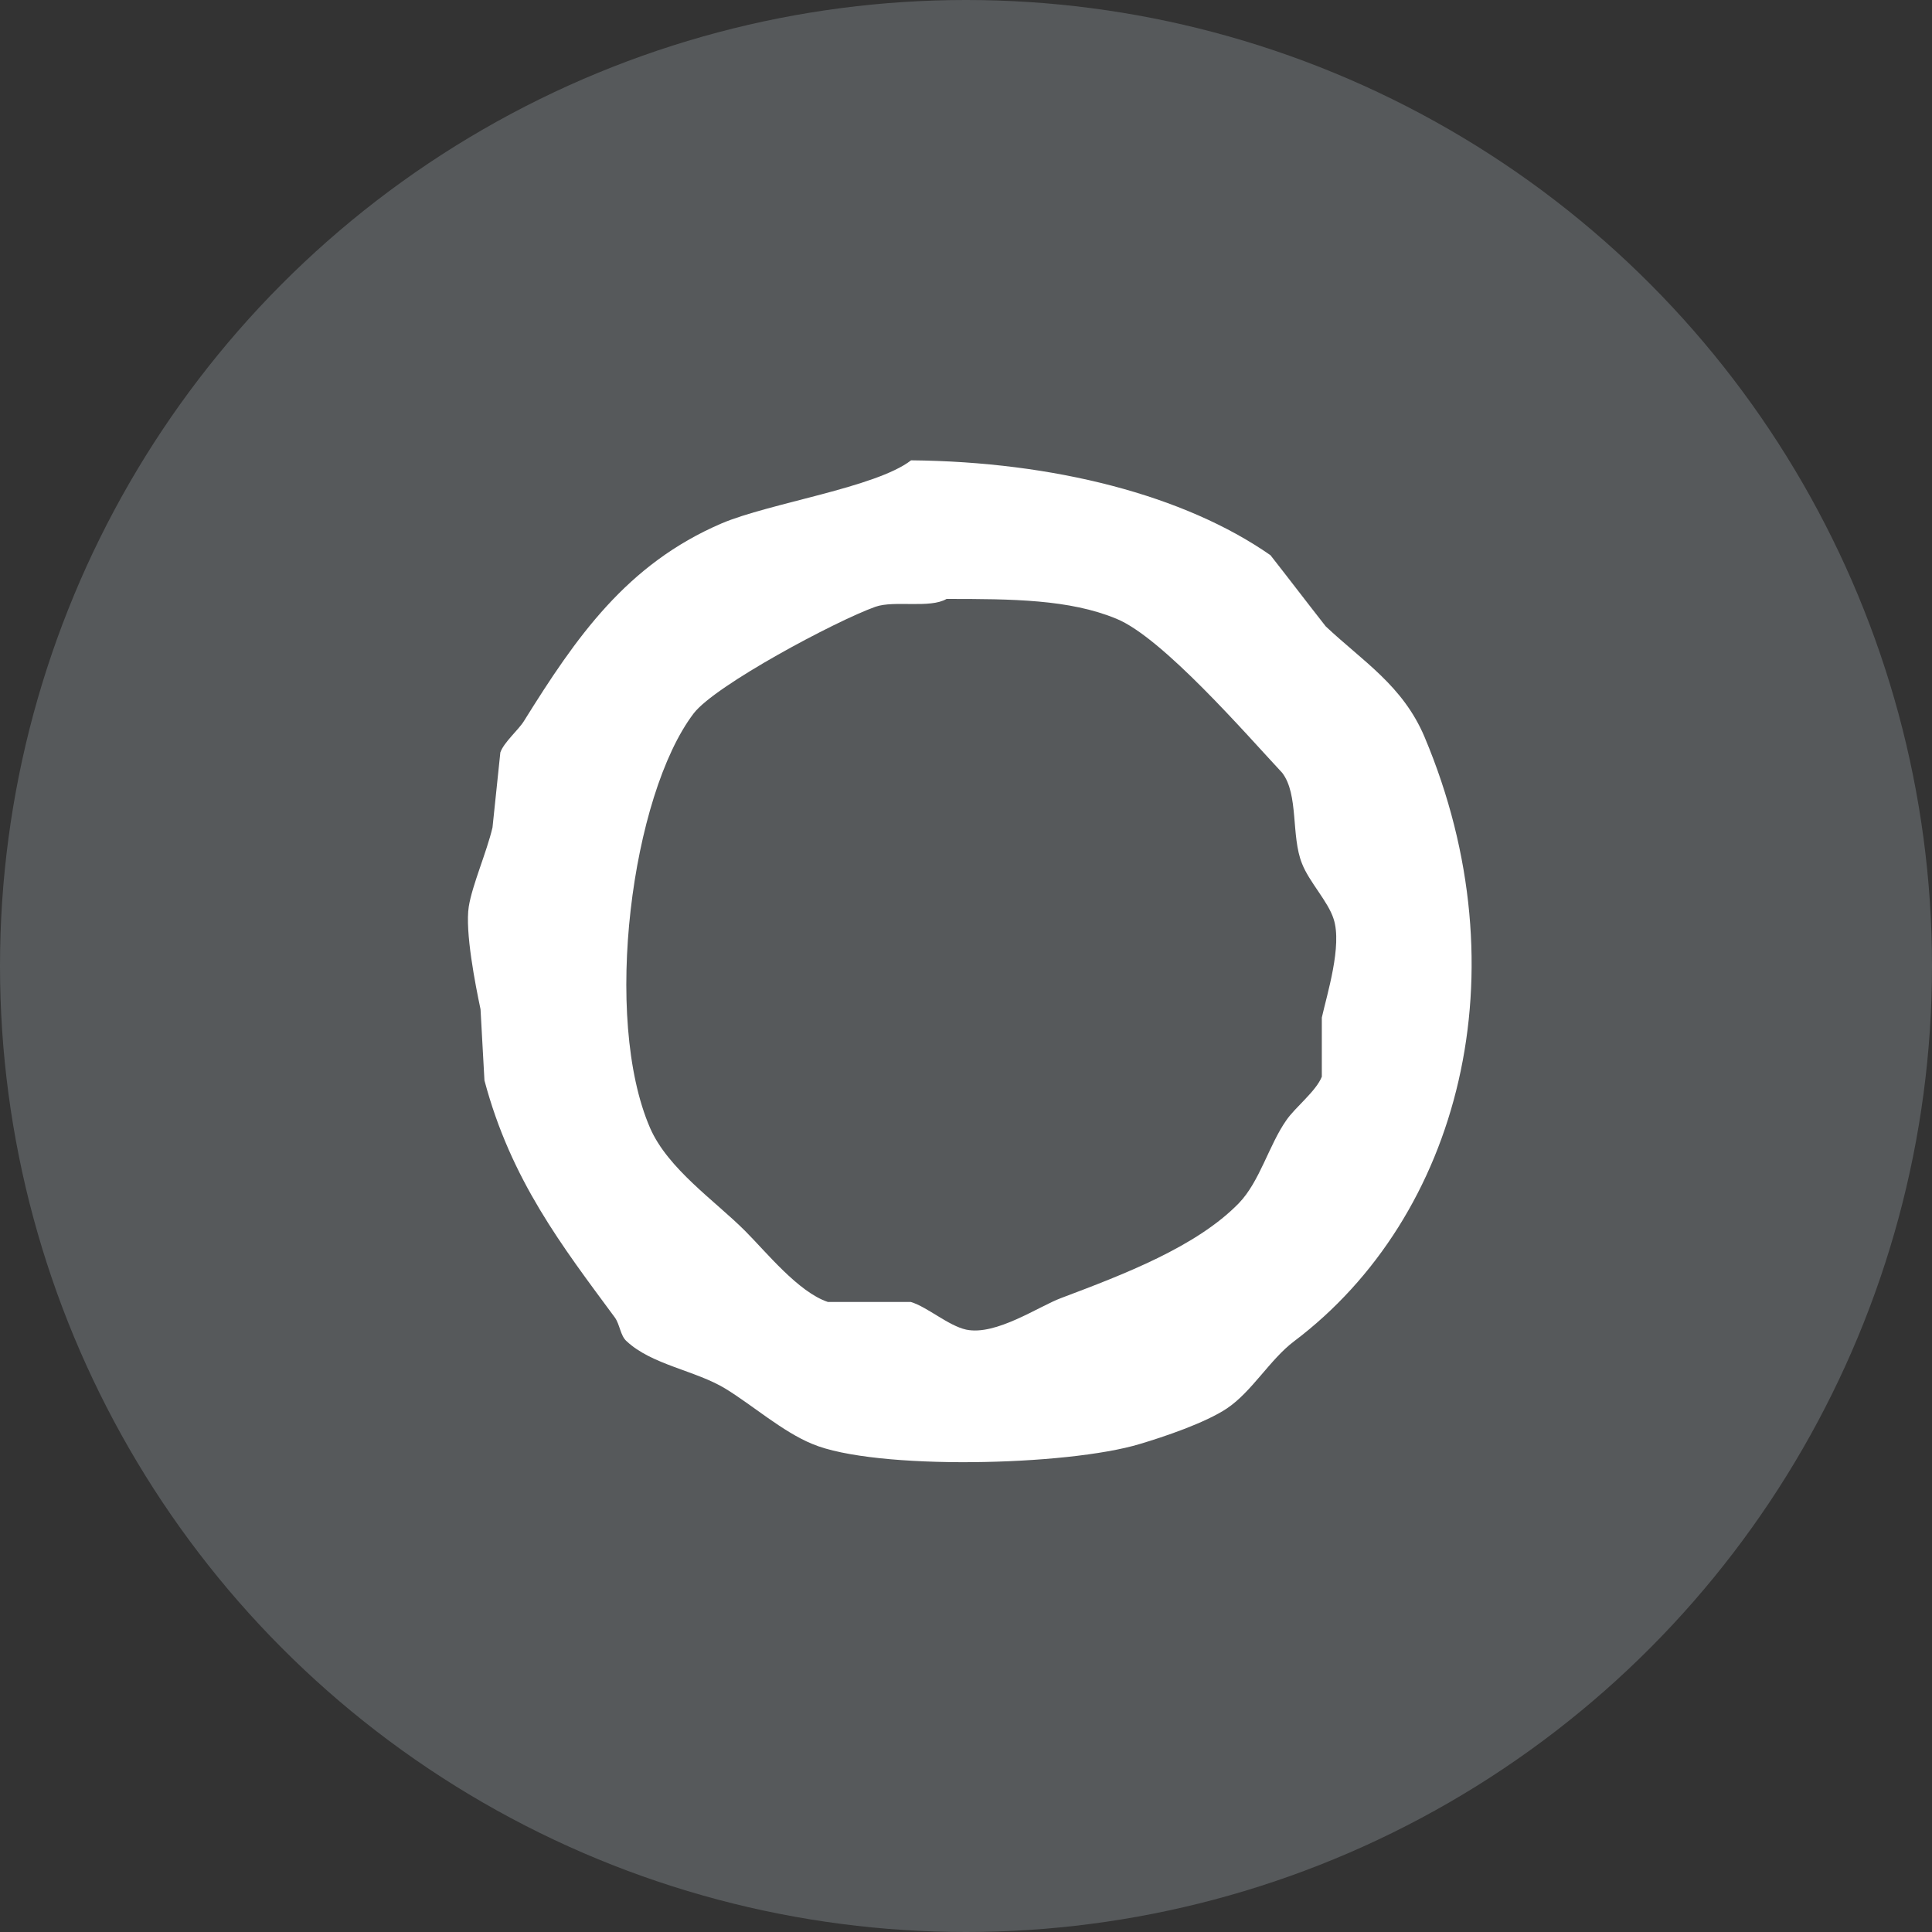 <?xml version="1.0" encoding="UTF-8" standalone="no"?>
<svg
   viewBox="0 0 1024 1024"
   version="1.1"
   id="svg6"
   sodipodi:docname="Obsidian.svg"
   inkscape:version="1.2.2 (732a01da63, 2022-12-09)"
   xmlns:inkscape="http://www.inkscape.org/namespaces/inkscape"
   xmlns:sodipodi="http://sodipodi.sourceforge.net/DTD/sodipodi-0.dtd"
   xmlns="http://www.w3.org/2000/svg"
   xmlns:svg="http://www.w3.org/2000/svg">
  <rect x="0" y="0" width="1024" height="1024" fill="#333333" stroke="none"/>
  <defs
     id="defs10" />
  <sodipodi:namedview
     id="namedview8"
     pagecolor="#505050"
     bordercolor="#eeeeee"
     borderopacity="1"
     inkscape:showpageshadow="0"
     inkscape:pageopacity="0"
     inkscape:pagecheckerboard="0"
     inkscape:deskcolor="#505050"
     showgrid="false"
     inkscape:zoom="0.83398438"
     inkscape:cx="368.11241"
     inkscape:cy="512"
     inkscape:window-width="1920"
     inkscape:window-height="1009"
     inkscape:window-x="1072"
     inkscape:window-y="479"
     inkscape:window-maximized="1"
     inkscape:current-layer="svg6" />
  <circle
     cx="512"
     cy="512"
     r="512"
     style="fill:#56595b"
     id="circle2" />
  <path
     d="M755.04 390.6c-11.53-27.23-32.63-40.01-52.37-58.61-9.87-12.57-19.43-25.15-29.3-37.72-45.62-31.8-114.72-49.57-190.48-50.29-18.6 14.44-75.13 22.65-100.49 33.46-50.29 21.61-77 60.27-104.64 104.64-2.91 4.78-10.7 11.33-12.57 16.73-1.45 13.2-2.7 26.6-4.16 39.8-3.12 13.2-10.7 30.34-12.57 41.88-2.08 13.2 3.53 41.67 6.23 54.45.62 12.57 1.45 25.15 2.08 37.72 14.03 52.79 41.25 87.91 69.1 125.63 2.7 3.74 2.91 9.66 6.23 12.57 13.41 12.57 36.47 15.48 52.37 25.15 14.44 8.83 30.34 22.86 46.03 29.3 33.25 14.03 135.19 11.74 173.75 0 12.57-3.74 34.5-11.12 46.03-18.81 13.2-8.83 22.86-25.98 35.54-35.54 87.81-66.19 121.79-195.57 69.21-320.37Zm-54.45 148.7v31.38c-3.12 7.79-14.03 16.11-18.81 23.07-9.25 13.2-14.03 32.42-25.15 43.96-22.45 23.07-60.89 37.72-94.25 50.29-11.74 4.36-34.5 20.06-50.29 16.73-9.46-2.08-20.47-11.95-29.3-14.65h-43.96c-15.69-5.2-32.63-26.39-43.96-37.72-15.9-15.9-40.84-32.84-50.29-54.45-25.36-58.4-9.87-176.45 23.07-219.78 11.33-14.86 75.13-48.94 96.33-56.53 10.08-3.53 28.89 1.04 37.72-4.16 34.71 0 65.15.21 89.99 10.5 24.32 9.87 68.9 61.31 87.91 81.68 8.83 11.53 4.57 33.46 10.5 48.11 3.74 9.66 13.82 20.06 16.73 29.3 4.68 14.13-3.53 40.11-6.23 52.27Z"
     style="fill:#fff"
     id="path4" />
</svg>

